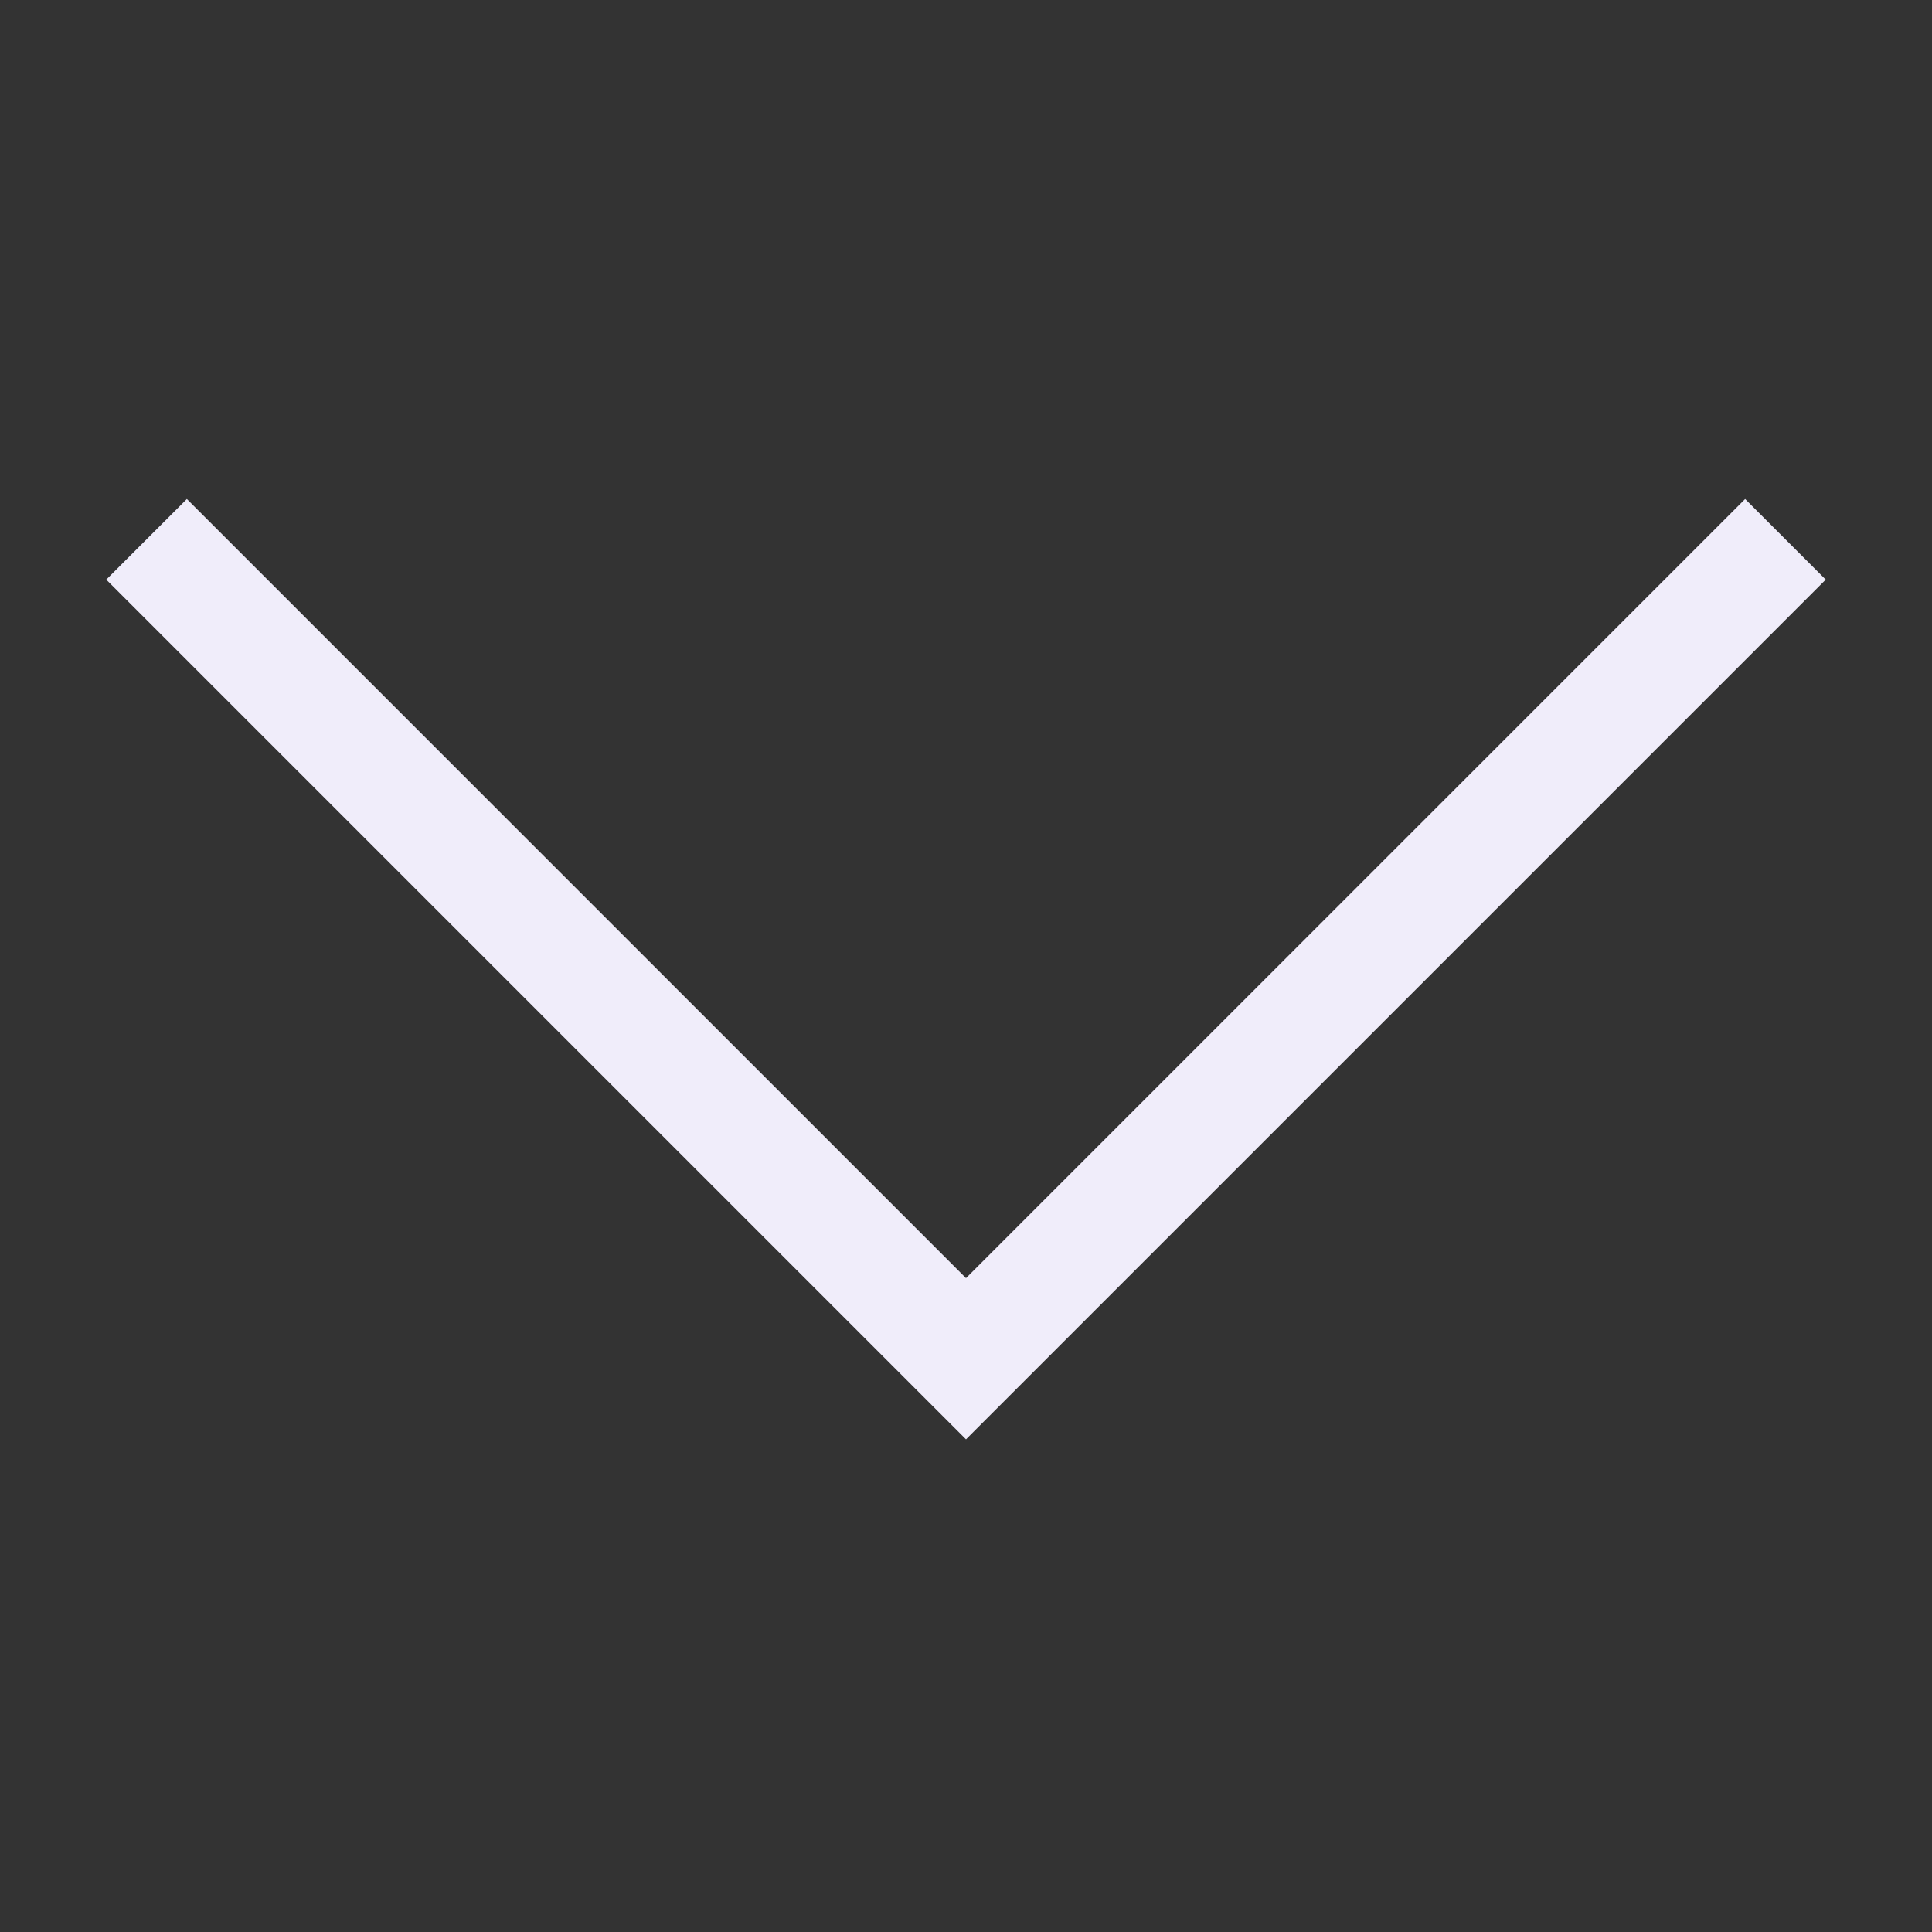 <svg enable-background="new 0 0 50 50" id="Layer_1" version="1.1" viewBox="0 0 50 50" xml:space="preserve" xmlns="http://www.w3.org/2000/svg" xmlns:xlink="http://www.w3.org/1999/xlink"><rect x="0" y="0" width="50" height="50" fill="#333333" stroke="none"/><rect fill="none" height="50" width="50" id="id_101"></rect><polygon points="47.25,15 45.164,12.914 25,33.078 4.836,12.914 2.75,15 25,37.25 " id="id_102" style="fill: rgb(240, 237, 250);"></polygon></svg>